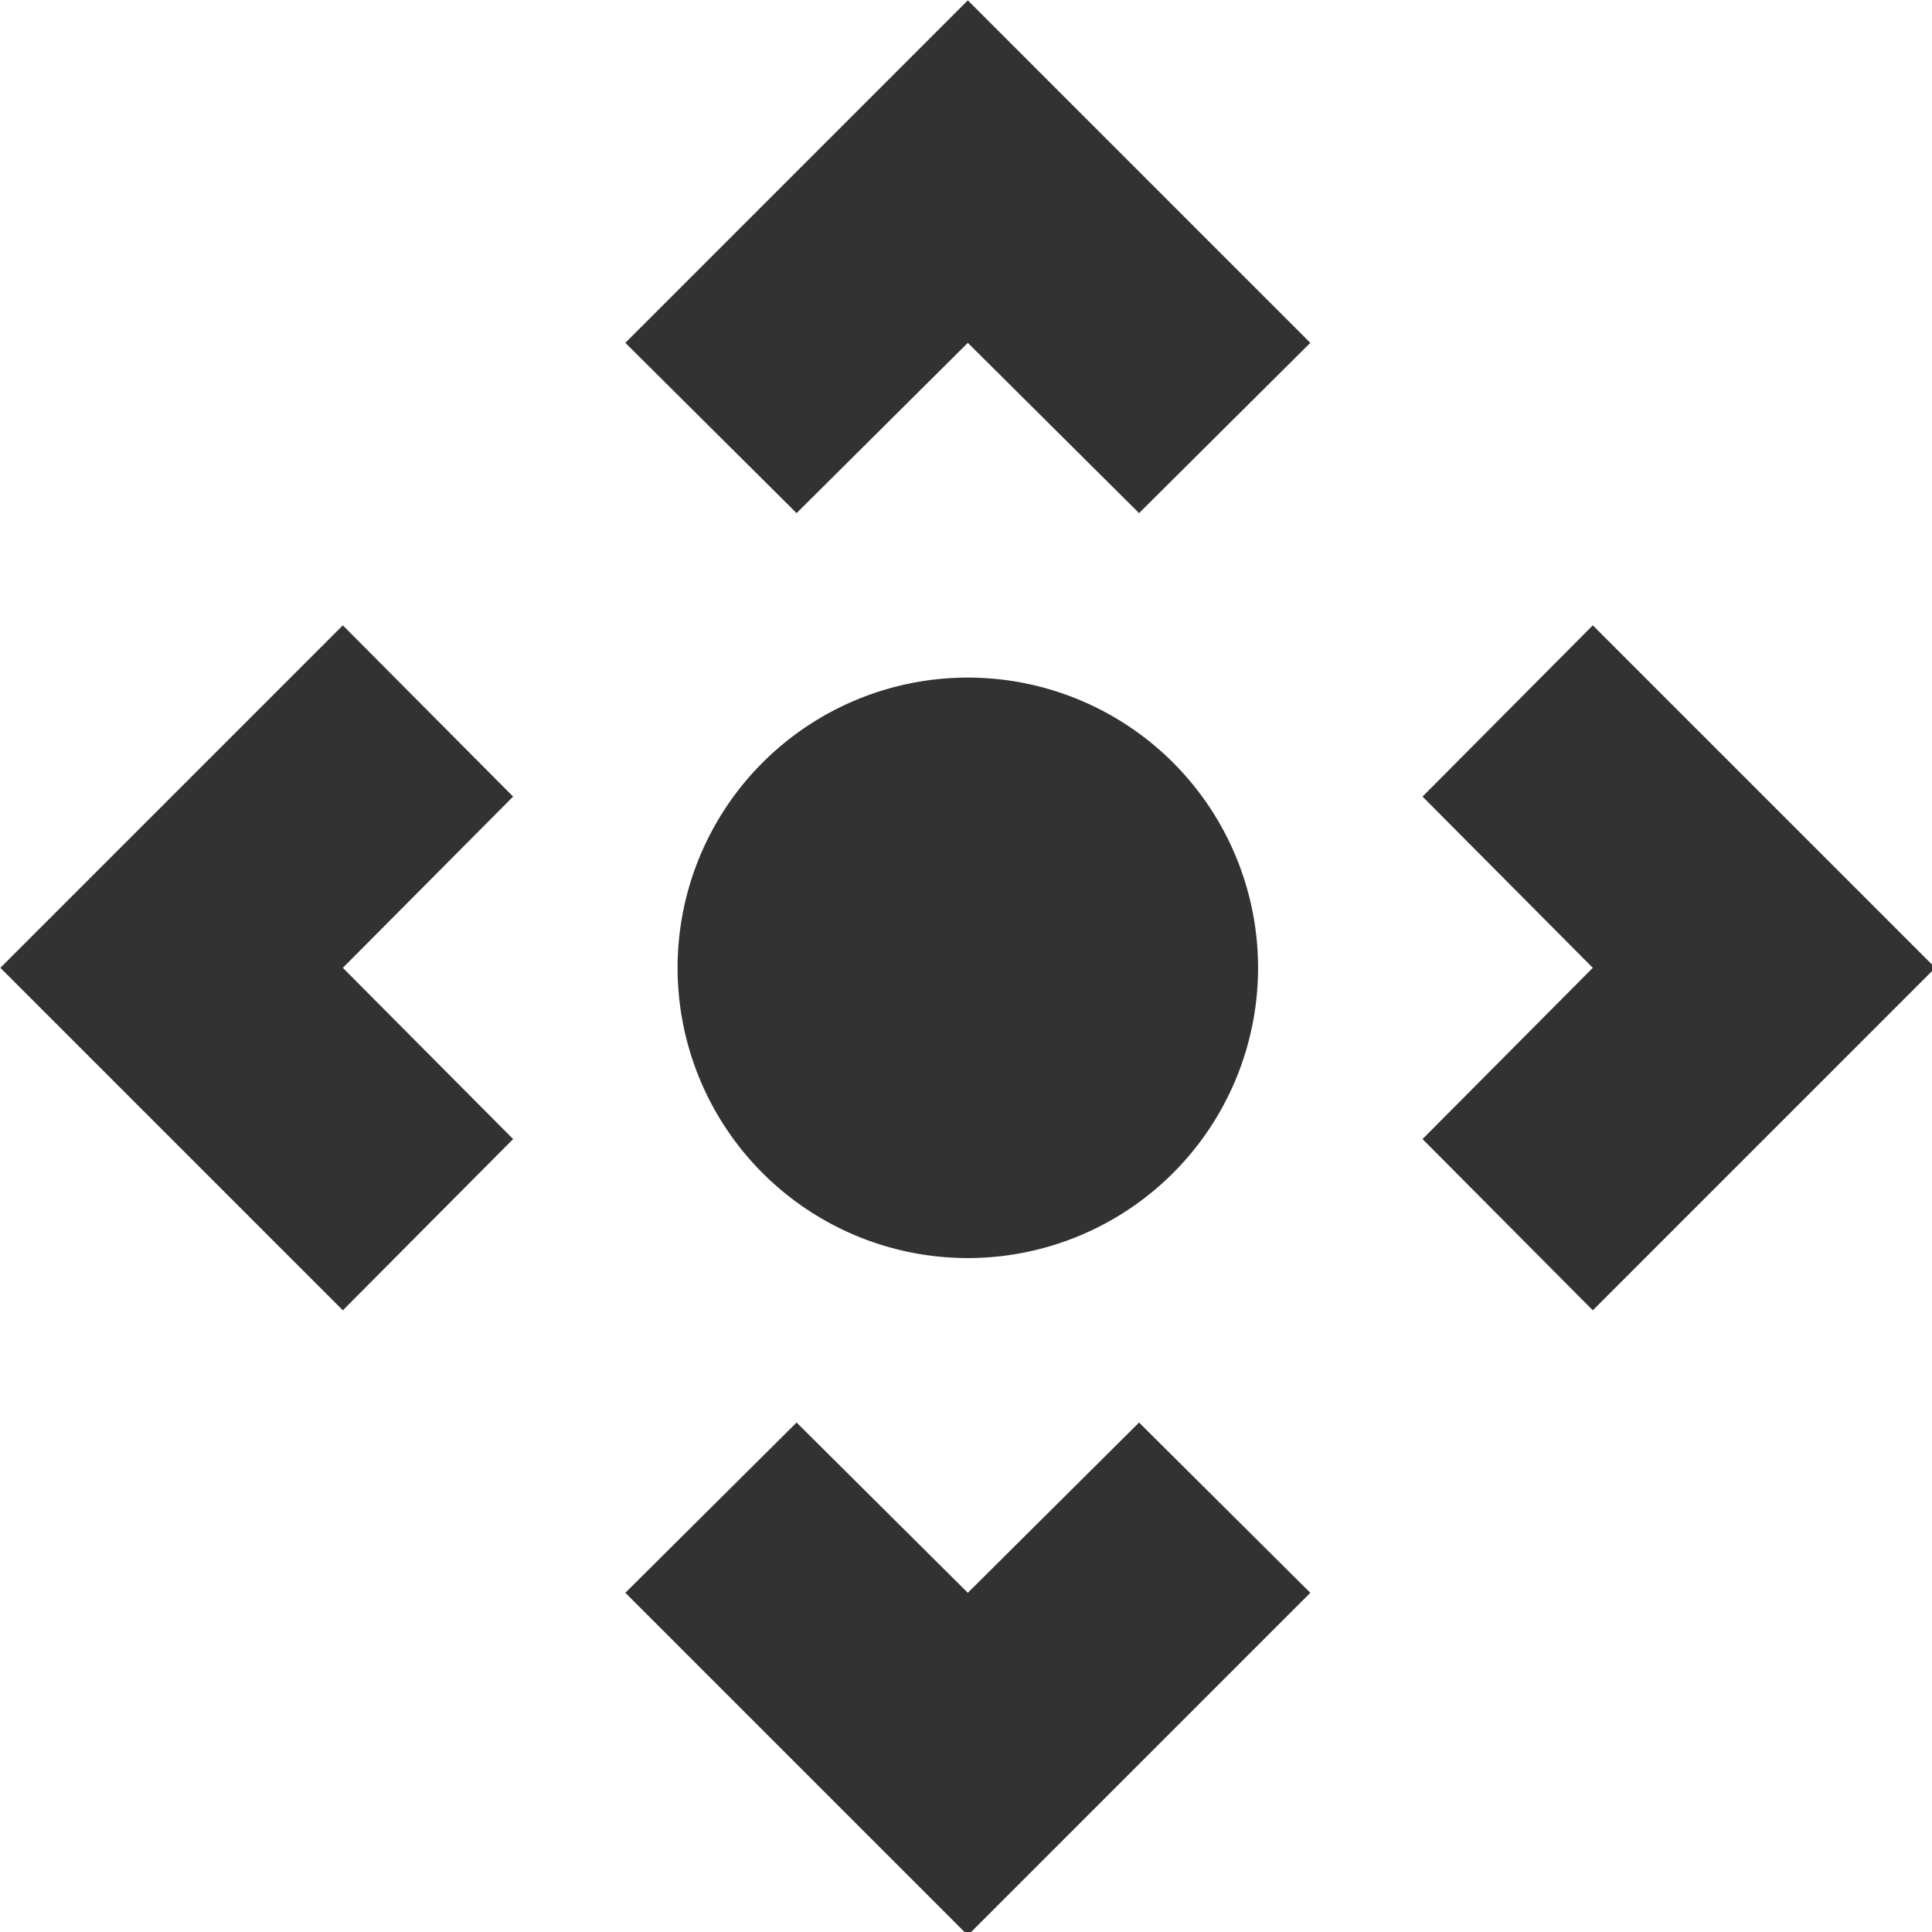 <?xml version="1.0" encoding="UTF-8" standalone="no"?>
<!-- Created with Inkscape (http://www.inkscape.org/) -->

<svg
   id="svg1100"
   version="1.1"
   viewBox="0 0 5.292 5.292"
   height="5.292mm"
   width="5.292mm"
   xmlns="http://www.w3.org/2000/svg"
   xmlns:svg="http://www.w3.org/2000/svg">
  <defs
     id="defs1097" />
  <g
     id="New_Layer_1652808852.1664076"
     style="display:inline"
     transform="translate(-176.843,-263.382)">
    <path
       fill="#323232"
       d="M 15.54,5.54 13.77,7.3 12,5.54 10.23,7.3 8.46,5.54 12,2 Z m 2.92,10 L 16.7,13.77 18.46,12 16.7,10.23 18.46,8.46 22,12 Z m -10,2.92 1.77,-1.76 1.77,1.76 1.77,-1.76 1.77,1.76 L 12,22 Z M 5.54,8.46 7.3,10.23 5.54,12 7.3,13.77 5.54,15.54 2,12 Z M 12,15 a 3,3 0 1 0 0,-6 3,3 0 0 0 0,6 z"
       id="path11094"
       transform="matrix(0.265,0,0,0.265,176.314,262.853)" />
  </g>
</svg>
